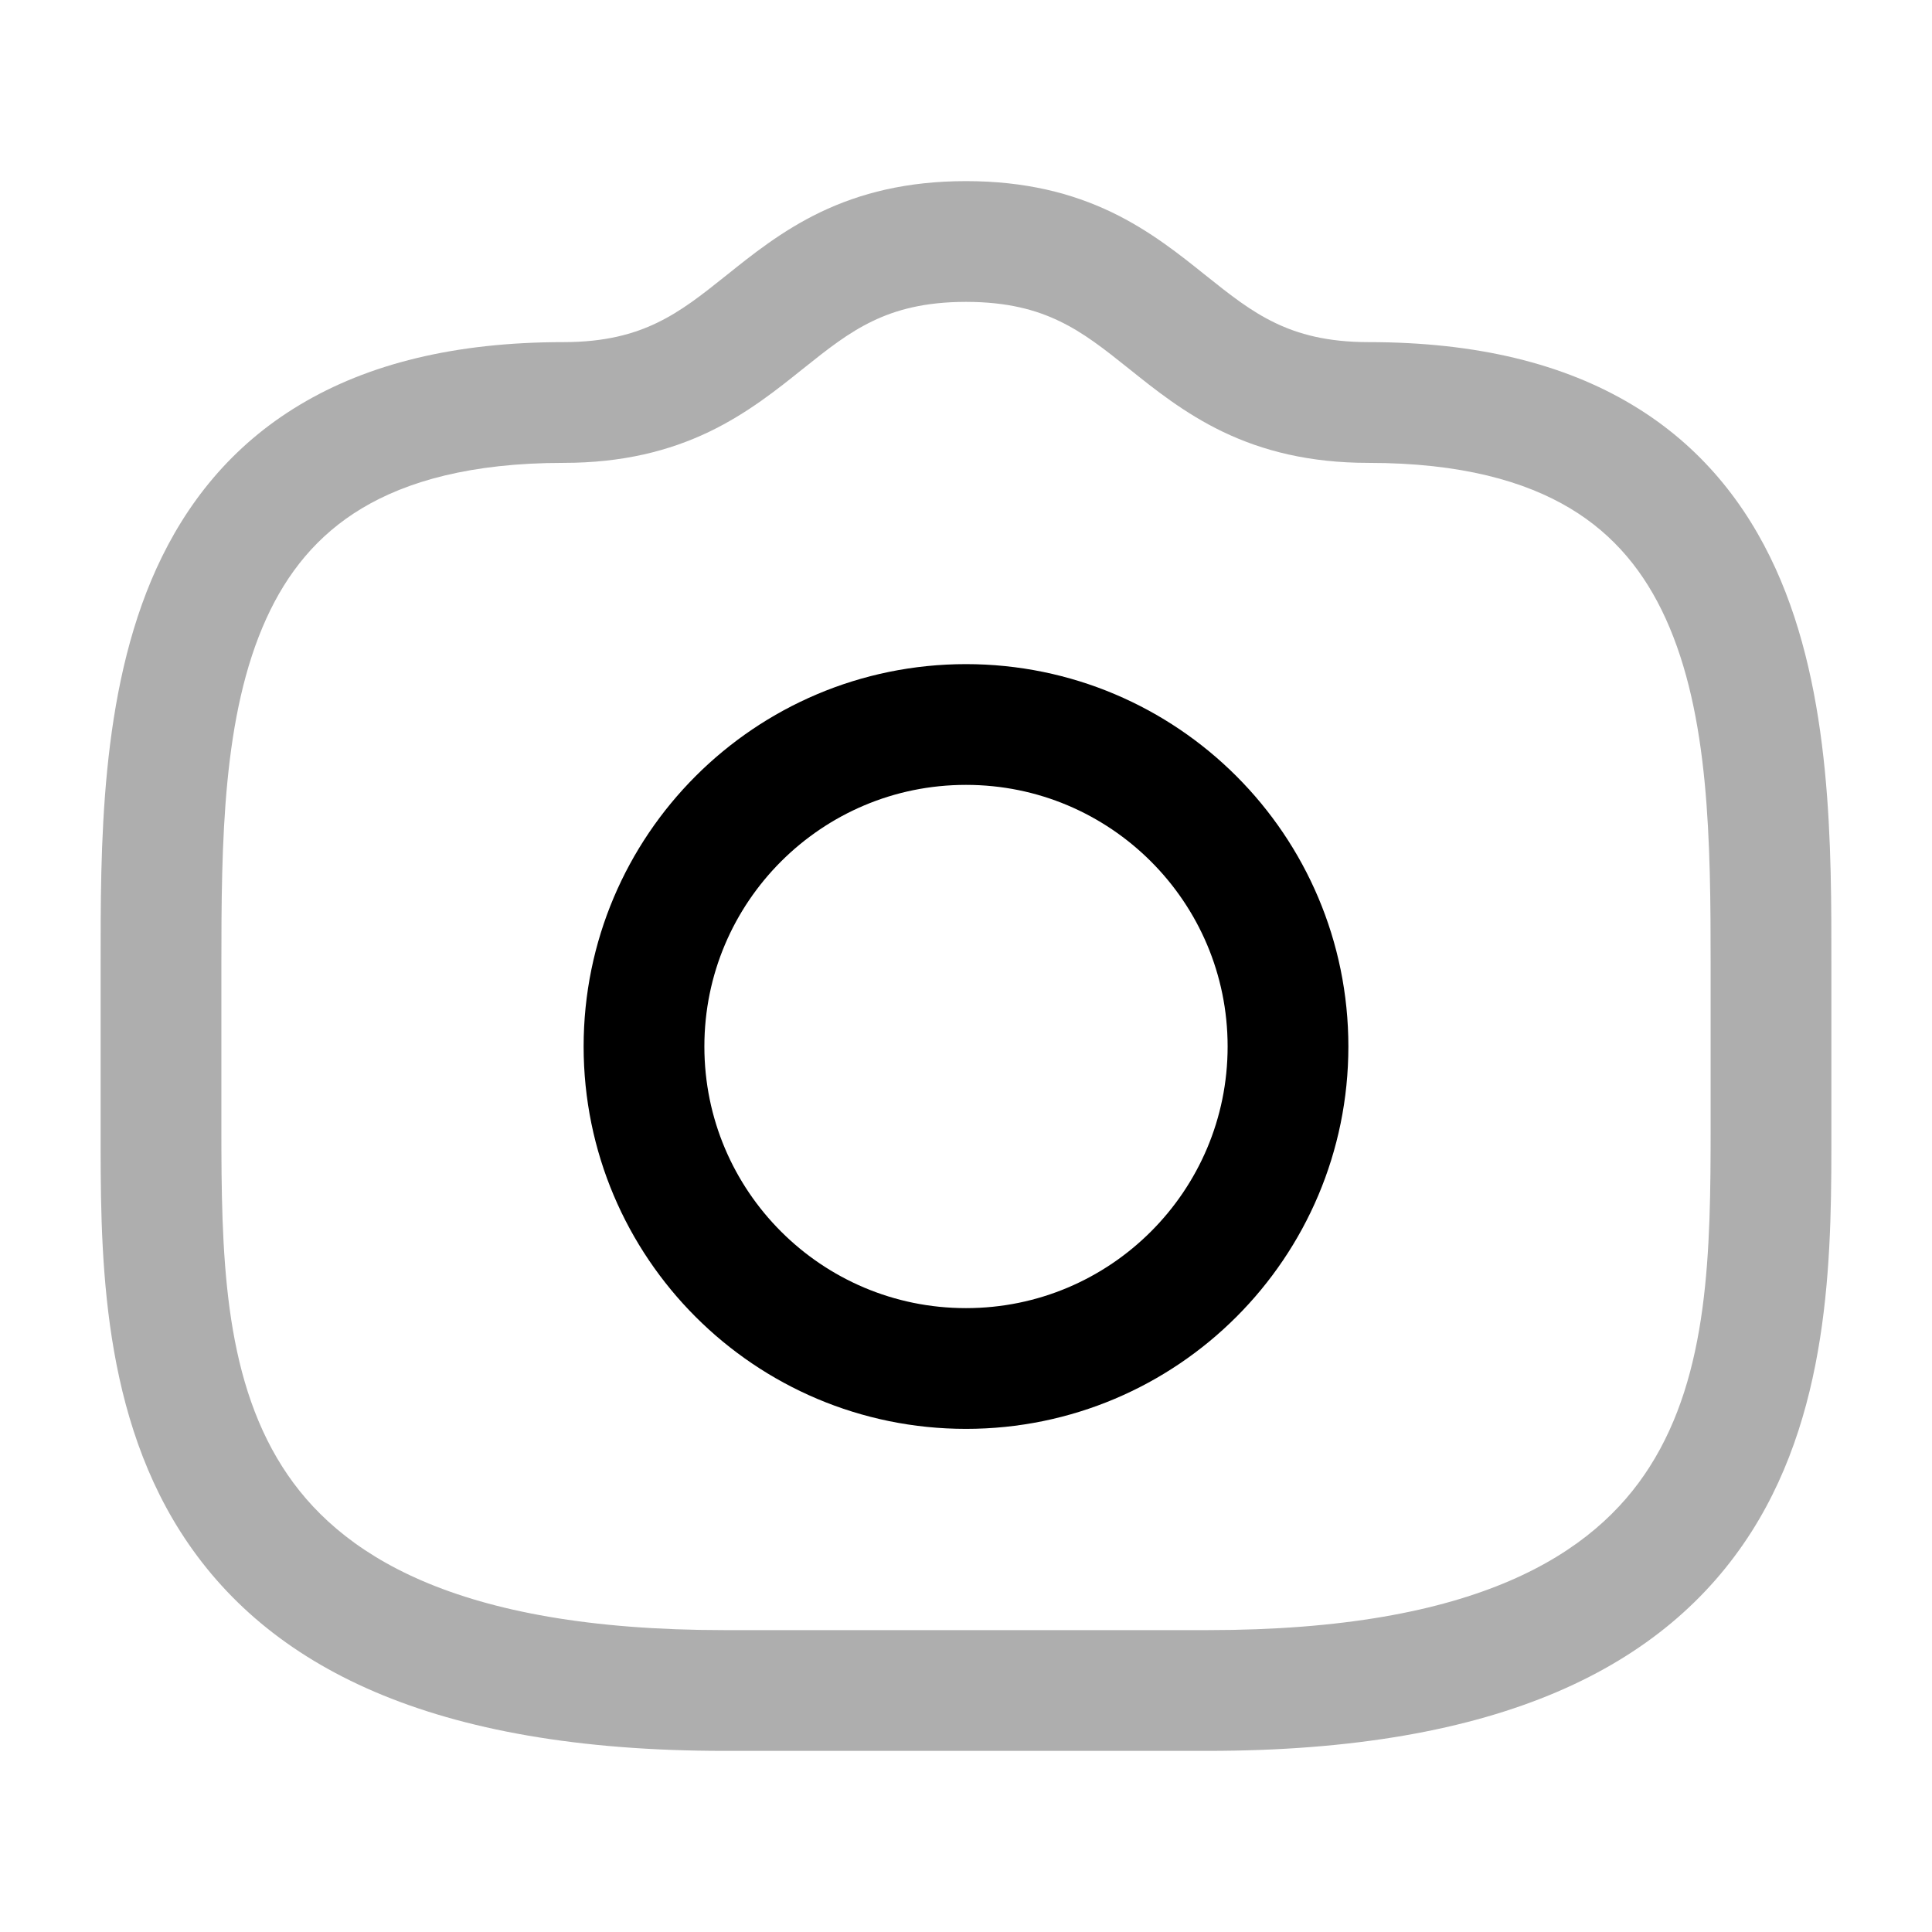 <svg width="24" height="24" viewBox="0 0 24 24" fill="none" xmlns="http://www.w3.org/2000/svg">
<path opacity="0.32" d="M2.75 14V12H1.25V14H2.75ZM2.75 12C2.75 10.457 2.763 8.884 3.308 7.685C3.568 7.113 3.943 6.646 4.495 6.315C5.053 5.98 5.849 5.75 7 5.75V4.25C5.651 4.25 4.572 4.52 3.724 5.029C2.869 5.541 2.307 6.262 1.942 7.065C1.237 8.616 1.25 10.543 1.25 12H2.75ZM1.25 14C1.25 15.452 1.229 17.436 2.242 19.028C3.309 20.704 5.364 21.75 9 21.75V20.25C5.636 20.25 4.191 19.296 3.508 18.222C2.771 17.064 2.75 15.548 2.75 14H1.25ZM22.75 12C22.75 10.543 22.763 8.616 22.058 7.065C21.693 6.262 21.131 5.541 20.276 5.029C19.428 4.52 18.349 4.25 17 4.25V5.75C18.151 5.75 18.947 5.98 19.505 6.315C20.057 6.646 20.432 7.113 20.692 7.685C21.237 8.884 21.25 10.457 21.25 12H22.75ZM15 20.25C14.996 20.25 14.992 20.25 14.988 20.25C14.984 20.25 14.98 20.25 14.977 20.25C14.973 20.25 14.969 20.25 14.965 20.25C14.961 20.25 14.957 20.25 14.953 20.25C14.949 20.25 14.945 20.25 14.941 20.25C14.938 20.25 14.934 20.25 14.93 20.25C14.926 20.25 14.922 20.25 14.918 20.25C14.914 20.25 14.91 20.25 14.906 20.25C14.902 20.25 14.898 20.25 14.895 20.25C14.891 20.25 14.887 20.25 14.883 20.25C14.879 20.25 14.875 20.25 14.871 20.25C14.867 20.25 14.863 20.25 14.859 20.25C14.855 20.25 14.852 20.25 14.848 20.25C14.844 20.25 14.84 20.25 14.836 20.25C14.832 20.25 14.828 20.25 14.824 20.25C14.82 20.25 14.816 20.25 14.812 20.25C14.809 20.25 14.805 20.25 14.801 20.25C14.797 20.25 14.793 20.25 14.789 20.25C14.785 20.25 14.781 20.25 14.777 20.25C14.773 20.25 14.77 20.25 14.766 20.25C14.762 20.25 14.758 20.25 14.754 20.25C14.75 20.25 14.746 20.25 14.742 20.25C14.738 20.25 14.734 20.25 14.73 20.25C14.727 20.25 14.723 20.25 14.719 20.25C14.715 20.25 14.711 20.25 14.707 20.25C14.703 20.25 14.699 20.25 14.695 20.25C14.691 20.25 14.688 20.25 14.684 20.25C14.68 20.25 14.676 20.25 14.672 20.25C14.668 20.25 14.664 20.25 14.66 20.25C14.656 20.25 14.652 20.25 14.648 20.25C14.645 20.25 14.641 20.25 14.637 20.25C14.633 20.25 14.629 20.25 14.625 20.25C14.621 20.25 14.617 20.25 14.613 20.25C14.609 20.25 14.605 20.25 14.602 20.25C14.598 20.25 14.594 20.25 14.59 20.25C14.586 20.25 14.582 20.25 14.578 20.25C14.574 20.25 14.57 20.25 14.566 20.25C14.562 20.25 14.559 20.25 14.555 20.25C14.551 20.25 14.547 20.25 14.543 20.25C14.539 20.25 14.535 20.25 14.531 20.25C14.527 20.25 14.523 20.25 14.52 20.25C14.516 20.25 14.512 20.25 14.508 20.25C14.504 20.25 14.5 20.25 14.496 20.25C14.492 20.25 14.488 20.25 14.484 20.25C14.48 20.25 14.477 20.25 14.473 20.25C14.469 20.25 14.465 20.25 14.461 20.25C14.457 20.25 14.453 20.25 14.449 20.25C14.445 20.25 14.441 20.25 14.438 20.25C14.434 20.25 14.43 20.25 14.426 20.25C14.422 20.25 14.418 20.25 14.414 20.25C14.41 20.25 14.406 20.25 14.402 20.25C14.398 20.25 14.395 20.25 14.391 20.25C14.387 20.25 14.383 20.25 14.379 20.25C14.375 20.25 14.371 20.25 14.367 20.25C14.363 20.25 14.359 20.25 14.355 20.25C14.352 20.25 14.348 20.25 14.344 20.25C14.34 20.25 14.336 20.25 14.332 20.25C14.328 20.25 14.324 20.25 14.32 20.25C14.316 20.25 14.312 20.25 14.309 20.25C14.305 20.25 14.301 20.25 14.297 20.25C14.293 20.25 14.289 20.25 14.285 20.25C14.281 20.25 14.277 20.25 14.273 20.25C14.27 20.25 14.266 20.25 14.262 20.25C14.258 20.25 14.254 20.25 14.25 20.25C14.246 20.25 14.242 20.25 14.238 20.25C14.234 20.25 14.23 20.25 14.227 20.25C14.223 20.25 14.219 20.25 14.215 20.25C14.211 20.25 14.207 20.25 14.203 20.25C14.199 20.25 14.195 20.25 14.191 20.25C14.188 20.25 14.184 20.25 14.18 20.25C14.176 20.25 14.172 20.25 14.168 20.25C14.164 20.25 14.16 20.25 14.156 20.25C14.152 20.25 14.148 20.25 14.145 20.25C14.141 20.25 14.137 20.25 14.133 20.25C14.129 20.25 14.125 20.25 14.121 20.25C14.117 20.25 14.113 20.25 14.109 20.25C14.105 20.25 14.102 20.25 14.098 20.25C14.094 20.25 14.09 20.25 14.086 20.25C14.082 20.25 14.078 20.25 14.074 20.25C14.07 20.25 14.066 20.25 14.062 20.25C14.059 20.25 14.055 20.25 14.051 20.25C14.047 20.25 14.043 20.25 14.039 20.25C14.035 20.25 14.031 20.25 14.027 20.25C14.023 20.25 14.02 20.25 14.016 20.25C14.012 20.25 14.008 20.25 14.004 20.25C14 20.25 13.996 20.25 13.992 20.25C13.988 20.25 13.984 20.25 13.98 20.25C13.977 20.25 13.973 20.25 13.969 20.25C13.965 20.25 13.961 20.25 13.957 20.25C13.953 20.25 13.949 20.25 13.945 20.25C13.941 20.25 13.938 20.25 13.934 20.25C13.93 20.25 13.926 20.25 13.922 20.25C13.918 20.25 13.914 20.25 13.91 20.25C13.906 20.25 13.902 20.25 13.898 20.25C13.895 20.25 13.891 20.25 13.887 20.25C13.883 20.25 13.879 20.25 13.875 20.25C13.871 20.25 13.867 20.25 13.863 20.25C13.859 20.25 13.855 20.25 13.852 20.25C13.848 20.25 13.844 20.25 13.84 20.25C13.836 20.25 13.832 20.25 13.828 20.25C13.824 20.25 13.82 20.25 13.816 20.25C13.812 20.25 13.809 20.25 13.805 20.25C13.801 20.25 13.797 20.25 13.793 20.25C13.789 20.25 13.785 20.25 13.781 20.25C13.777 20.25 13.773 20.25 13.77 20.25C13.766 20.25 13.762 20.25 13.758 20.25C13.754 20.25 13.75 20.25 13.746 20.25C13.742 20.25 13.738 20.25 13.734 20.25C13.73 20.25 13.727 20.25 13.723 20.25C13.719 20.25 13.715 20.25 13.711 20.25C13.707 20.25 13.703 20.25 13.699 20.25C13.695 20.25 13.691 20.25 13.688 20.25C13.684 20.25 13.68 20.25 13.676 20.25C13.672 20.25 13.668 20.25 13.664 20.25C13.66 20.25 13.656 20.25 13.652 20.25C13.648 20.25 13.645 20.25 13.641 20.25C13.637 20.25 13.633 20.25 13.629 20.25C13.625 20.25 13.621 20.25 13.617 20.25C13.613 20.25 13.609 20.25 13.605 20.25C13.602 20.25 13.598 20.25 13.594 20.25C13.59 20.25 13.586 20.25 13.582 20.25C13.578 20.25 13.574 20.25 13.57 20.25C13.566 20.25 13.562 20.25 13.559 20.25C13.555 20.25 13.551 20.25 13.547 20.25C13.543 20.25 13.539 20.25 13.535 20.25C13.531 20.25 13.527 20.25 13.523 20.25C13.52 20.25 13.516 20.25 13.512 20.25C13.508 20.25 13.504 20.25 13.5 20.25C13.496 20.25 13.492 20.25 13.488 20.25C13.484 20.25 13.48 20.25 13.477 20.25C13.473 20.25 13.469 20.25 13.465 20.25C13.461 20.25 13.457 20.25 13.453 20.25C13.449 20.25 13.445 20.25 13.441 20.25C13.438 20.25 13.434 20.25 13.43 20.25C13.426 20.25 13.422 20.25 13.418 20.25C13.414 20.25 13.41 20.25 13.406 20.25C13.402 20.25 13.398 20.25 13.395 20.25C13.391 20.25 13.387 20.25 13.383 20.25C13.379 20.25 13.375 20.25 13.371 20.25C13.367 20.25 13.363 20.25 13.359 20.25C13.355 20.25 13.352 20.25 13.348 20.25C13.344 20.25 13.34 20.25 13.336 20.25C13.332 20.25 13.328 20.25 13.324 20.25C13.32 20.25 13.316 20.25 13.312 20.25C13.309 20.25 13.305 20.25 13.301 20.25C13.297 20.25 13.293 20.25 13.289 20.25C13.285 20.25 13.281 20.25 13.277 20.25C13.273 20.25 13.27 20.25 13.266 20.25C13.262 20.25 13.258 20.25 13.254 20.25C13.25 20.25 13.246 20.25 13.242 20.25C13.238 20.25 13.234 20.25 13.23 20.25C13.227 20.25 13.223 20.25 13.219 20.25C13.215 20.25 13.211 20.25 13.207 20.25C13.203 20.25 13.199 20.25 13.195 20.25C13.191 20.25 13.188 20.25 13.184 20.25C13.18 20.25 13.176 20.25 13.172 20.25C13.168 20.25 13.164 20.25 13.16 20.25C13.156 20.25 13.152 20.25 13.148 20.25C13.145 20.25 13.141 20.25 13.137 20.25C13.133 20.25 13.129 20.25 13.125 20.25C13.121 20.25 13.117 20.25 13.113 20.25C13.109 20.25 13.105 20.25 13.102 20.25C13.098 20.25 13.094 20.25 13.09 20.25C13.086 20.25 13.082 20.25 13.078 20.25C13.074 20.25 13.07 20.25 13.066 20.25C13.062 20.25 13.059 20.25 13.055 20.25C13.051 20.25 13.047 20.25 13.043 20.25C13.039 20.25 13.035 20.25 13.031 20.25C13.027 20.25 13.023 20.25 13.02 20.25C13.016 20.25 13.012 20.25 13.008 20.25C13.004 20.25 13 20.25 12.996 20.25C12.992 20.25 12.988 20.25 12.984 20.25C12.98 20.25 12.977 20.25 12.973 20.25C12.969 20.25 12.965 20.25 12.961 20.25C12.957 20.25 12.953 20.25 12.949 20.25C12.945 20.25 12.941 20.25 12.938 20.25C12.934 20.25 12.93 20.25 12.926 20.25C12.922 20.25 12.918 20.25 12.914 20.25C12.91 20.25 12.906 20.25 12.902 20.25C12.898 20.25 12.895 20.25 12.891 20.25C12.887 20.25 12.883 20.25 12.879 20.25C12.875 20.25 12.871 20.25 12.867 20.25C12.863 20.25 12.859 20.25 12.855 20.25C12.852 20.25 12.848 20.25 12.844 20.25C12.84 20.25 12.836 20.25 12.832 20.25C12.828 20.25 12.824 20.25 12.82 20.25C12.816 20.25 12.812 20.25 12.809 20.25C12.805 20.25 12.801 20.25 12.797 20.25C12.793 20.25 12.789 20.25 12.785 20.25C12.781 20.25 12.777 20.25 12.773 20.25C12.77 20.25 12.766 20.25 12.762 20.25C12.758 20.25 12.754 20.25 12.75 20.25C12.746 20.25 12.742 20.25 12.738 20.25C12.734 20.25 12.73 20.25 12.727 20.25C12.723 20.25 12.719 20.25 12.715 20.25C12.711 20.25 12.707 20.25 12.703 20.25C12.699 20.25 12.695 20.25 12.691 20.25C12.688 20.25 12.684 20.25 12.68 20.25C12.676 20.25 12.672 20.25 12.668 20.25C12.664 20.25 12.66 20.25 12.656 20.25C12.652 20.25 12.648 20.25 12.645 20.25C12.641 20.25 12.637 20.25 12.633 20.25C12.629 20.25 12.625 20.25 12.621 20.25C12.617 20.25 12.613 20.25 12.609 20.25C12.605 20.25 12.602 20.25 12.598 20.25C12.594 20.25 12.59 20.25 12.586 20.25C12.582 20.25 12.578 20.25 12.574 20.25C12.57 20.25 12.566 20.25 12.562 20.25C12.559 20.25 12.555 20.25 12.551 20.25C12.547 20.25 12.543 20.25 12.539 20.25C12.535 20.25 12.531 20.25 12.527 20.25C12.523 20.25 12.52 20.25 12.516 20.25C12.512 20.25 12.508 20.25 12.504 20.25C12.5 20.25 12.496 20.25 12.492 20.25C12.488 20.25 12.484 20.25 12.48 20.25C12.477 20.25 12.473 20.25 12.469 20.25C12.465 20.25 12.461 20.25 12.457 20.25C12.453 20.25 12.449 20.25 12.445 20.25C12.441 20.25 12.438 20.25 12.434 20.25C12.43 20.25 12.426 20.25 12.422 20.25C12.418 20.25 12.414 20.25 12.41 20.25C12.406 20.25 12.402 20.25 12.398 20.25C12.395 20.25 12.391 20.25 12.387 20.25C12.383 20.25 12.379 20.25 12.375 20.25C12.371 20.25 12.367 20.25 12.363 20.25C12.359 20.25 12.355 20.25 12.352 20.25C12.348 20.25 12.344 20.25 12.34 20.25C12.336 20.25 12.332 20.25 12.328 20.25C12.324 20.25 12.32 20.25 12.316 20.25C12.312 20.25 12.309 20.25 12.305 20.25C12.301 20.25 12.297 20.25 12.293 20.25C12.289 20.25 12.285 20.25 12.281 20.25C12.277 20.25 12.273 20.25 12.27 20.25C12.266 20.25 12.262 20.25 12.258 20.25C12.254 20.25 12.25 20.25 12.246 20.25C12.242 20.25 12.238 20.25 12.234 20.25C12.23 20.25 12.227 20.25 12.223 20.25C12.219 20.25 12.215 20.25 12.211 20.25C12.207 20.25 12.203 20.25 12.199 20.25C12.195 20.25 12.191 20.25 12.188 20.25C12.184 20.25 12.18 20.25 12.176 20.25C12.172 20.25 12.168 20.25 12.164 20.25C12.16 20.25 12.156 20.25 12.152 20.25C12.148 20.25 12.145 20.25 12.141 20.25C12.137 20.25 12.133 20.25 12.129 20.25C12.125 20.25 12.121 20.25 12.117 20.25C12.113 20.25 12.109 20.25 12.105 20.25C12.102 20.25 12.098 20.25 12.094 20.25C12.09 20.25 12.086 20.25 12.082 20.25C12.078 20.25 12.074 20.25 12.07 20.25C12.066 20.25 12.062 20.25 12.059 20.25C12.055 20.25 12.051 20.25 12.047 20.25C12.043 20.25 12.039 20.25 12.035 20.25C12.031 20.25 12.027 20.25 12.023 20.25C12.02 20.25 12.016 20.25 12.012 20.25C12.008 20.25 12.004 20.25 12 20.25C11.996 20.25 11.992 20.25 11.988 20.25C11.984 20.25 11.98 20.25 11.977 20.25C11.973 20.25 11.969 20.25 11.965 20.25C11.961 20.25 11.957 20.25 11.953 20.25C11.949 20.25 11.945 20.25 11.941 20.25C11.938 20.25 11.934 20.25 11.93 20.25C11.926 20.25 11.922 20.25 11.918 20.25C11.914 20.25 11.91 20.25 11.906 20.25C11.902 20.25 11.898 20.25 11.895 20.25C11.891 20.25 11.887 20.25 11.883 20.25C11.879 20.25 11.875 20.25 11.871 20.25C11.867 20.25 11.863 20.25 11.859 20.25C11.855 20.25 11.852 20.25 11.848 20.25C11.844 20.25 11.84 20.25 11.836 20.25C11.832 20.25 11.828 20.25 11.824 20.25C11.82 20.25 11.816 20.25 11.812 20.25C11.809 20.25 11.805 20.25 11.801 20.25C11.797 20.25 11.793 20.25 11.789 20.25C11.785 20.25 11.781 20.25 11.777 20.25C11.773 20.25 11.77 20.25 11.766 20.25C11.762 20.25 11.758 20.25 11.754 20.25C11.75 20.25 11.746 20.25 11.742 20.25C11.738 20.25 11.734 20.25 11.73 20.25C11.727 20.25 11.723 20.25 11.719 20.25C11.715 20.25 11.711 20.25 11.707 20.25C11.703 20.25 11.699 20.25 11.695 20.25C11.691 20.25 11.688 20.25 11.684 20.25C11.68 20.25 11.676 20.25 11.672 20.25C11.668 20.25 11.664 20.25 11.66 20.25C11.656 20.25 11.652 20.25 11.648 20.25C11.645 20.25 11.641 20.25 11.637 20.25C11.633 20.25 11.629 20.25 11.625 20.25C11.621 20.25 11.617 20.25 11.613 20.25C11.609 20.25 11.605 20.25 11.602 20.25C11.598 20.25 11.594 20.25 11.59 20.25C11.586 20.25 11.582 20.25 11.578 20.25C11.574 20.25 11.57 20.25 11.566 20.25C11.562 20.25 11.559 20.25 11.555 20.25C11.551 20.25 11.547 20.25 11.543 20.25C11.539 20.25 11.535 20.25 11.531 20.25C11.527 20.25 11.523 20.25 11.52 20.25C11.516 20.25 11.512 20.25 11.508 20.25C11.504 20.25 11.5 20.25 11.496 20.25C11.492 20.25 11.488 20.25 11.484 20.25C11.48 20.25 11.477 20.25 11.473 20.25C11.469 20.25 11.465 20.25 11.461 20.25C11.457 20.25 11.453 20.25 11.449 20.25C11.445 20.25 11.441 20.25 11.438 20.25C11.434 20.25 11.43 20.25 11.426 20.25C11.422 20.25 11.418 20.25 11.414 20.25C11.41 20.25 11.406 20.25 11.402 20.25C11.398 20.25 11.395 20.25 11.391 20.25C11.387 20.25 11.383 20.25 11.379 20.25C11.375 20.25 11.371 20.25 11.367 20.25C11.363 20.25 11.359 20.25 11.355 20.25C11.352 20.25 11.348 20.25 11.344 20.25C11.34 20.25 11.336 20.25 11.332 20.25C11.328 20.25 11.324 20.25 11.32 20.25C11.316 20.25 11.312 20.25 11.309 20.25C11.305 20.25 11.301 20.25 11.297 20.25C11.293 20.25 11.289 20.25 11.285 20.25C11.281 20.25 11.277 20.25 11.273 20.25C11.27 20.25 11.266 20.25 11.262 20.25C11.258 20.25 11.254 20.25 11.25 20.25C11.246 20.25 11.242 20.25 11.238 20.25C11.234 20.25 11.23 20.25 11.227 20.25C11.223 20.25 11.219 20.25 11.215 20.25C11.211 20.25 11.207 20.25 11.203 20.25C11.199 20.25 11.195 20.25 11.191 20.25C11.188 20.25 11.184 20.25 11.18 20.25C11.176 20.25 11.172 20.25 11.168 20.25C11.164 20.25 11.16 20.25 11.156 20.25C11.152 20.25 11.148 20.25 11.145 20.25C11.141 20.25 11.137 20.25 11.133 20.25C11.129 20.25 11.125 20.25 11.121 20.25C11.117 20.25 11.113 20.25 11.109 20.25C11.105 20.25 11.102 20.25 11.098 20.25C11.094 20.25 11.09 20.25 11.086 20.25C11.082 20.25 11.078 20.25 11.074 20.25C11.07 20.25 11.066 20.25 11.062 20.25C11.059 20.25 11.055 20.25 11.051 20.25C11.047 20.25 11.043 20.25 11.039 20.25C11.035 20.25 11.031 20.25 11.027 20.25C11.023 20.25 11.02 20.25 11.016 20.25C11.012 20.25 11.008 20.25 11.004 20.25C11 20.25 10.996 20.25 10.992 20.25C10.988 20.25 10.984 20.25 10.98 20.25C10.977 20.25 10.973 20.25 10.969 20.25C10.965 20.25 10.961 20.25 10.957 20.25C10.953 20.25 10.949 20.25 10.945 20.25C10.941 20.25 10.938 20.25 10.934 20.25C10.93 20.25 10.926 20.25 10.922 20.25C10.918 20.25 10.914 20.25 10.91 20.25C10.906 20.25 10.902 20.25 10.898 20.25C10.895 20.25 10.891 20.25 10.887 20.25C10.883 20.25 10.879 20.25 10.875 20.25C10.871 20.25 10.867 20.25 10.863 20.25C10.859 20.25 10.855 20.25 10.852 20.25C10.848 20.25 10.844 20.25 10.84 20.25C10.836 20.25 10.832 20.25 10.828 20.25C10.824 20.25 10.82 20.25 10.816 20.25C10.812 20.25 10.809 20.25 10.805 20.25C10.801 20.25 10.797 20.25 10.793 20.25C10.789 20.25 10.785 20.25 10.781 20.25C10.777 20.25 10.773 20.25 10.77 20.25C10.766 20.25 10.762 20.25 10.758 20.25C10.754 20.25 10.75 20.25 10.746 20.25C10.742 20.25 10.738 20.25 10.734 20.25C10.73 20.25 10.727 20.25 10.723 20.25C10.719 20.25 10.715 20.25 10.711 20.25C10.707 20.25 10.703 20.25 10.699 20.25C10.695 20.25 10.691 20.25 10.688 20.25C10.684 20.25 10.68 20.25 10.676 20.25C10.672 20.25 10.668 20.25 10.664 20.25C10.66 20.25 10.656 20.25 10.652 20.25C10.648 20.25 10.645 20.25 10.641 20.25C10.637 20.25 10.633 20.25 10.629 20.25C10.625 20.25 10.621 20.25 10.617 20.25C10.613 20.25 10.609 20.25 10.605 20.25C10.602 20.25 10.598 20.25 10.594 20.25C10.59 20.25 10.586 20.25 10.582 20.25C10.578 20.25 10.574 20.25 10.57 20.25C10.566 20.25 10.562 20.25 10.559 20.25C10.555 20.25 10.551 20.25 10.547 20.25C10.543 20.25 10.539 20.25 10.535 20.25C10.531 20.25 10.527 20.25 10.523 20.25C10.52 20.25 10.516 20.25 10.512 20.25C10.508 20.25 10.504 20.25 10.5 20.25C10.496 20.25 10.492 20.25 10.488 20.25C10.484 20.25 10.48 20.25 10.477 20.25C10.473 20.25 10.469 20.25 10.465 20.25C10.461 20.25 10.457 20.25 10.453 20.25C10.449 20.25 10.445 20.25 10.441 20.25C10.438 20.25 10.434 20.25 10.43 20.25C10.426 20.25 10.422 20.25 10.418 20.25C10.414 20.25 10.41 20.25 10.406 20.25C10.402 20.25 10.398 20.25 10.395 20.25C10.391 20.25 10.387 20.25 10.383 20.25C10.379 20.25 10.375 20.25 10.371 20.25C10.367 20.25 10.363 20.25 10.359 20.25C10.355 20.25 10.352 20.25 10.348 20.25C10.344 20.25 10.34 20.25 10.336 20.25C10.332 20.25 10.328 20.25 10.324 20.25C10.32 20.25 10.316 20.25 10.312 20.25C10.309 20.25 10.305 20.25 10.301 20.25C10.297 20.25 10.293 20.25 10.289 20.25C10.285 20.25 10.281 20.25 10.277 20.25C10.273 20.25 10.27 20.25 10.266 20.25C10.262 20.25 10.258 20.25 10.254 20.25C10.25 20.25 10.246 20.25 10.242 20.25C10.238 20.25 10.234 20.25 10.23 20.25C10.227 20.25 10.223 20.25 10.219 20.25C10.215 20.25 10.211 20.25 10.207 20.25C10.203 20.25 10.199 20.25 10.195 20.25C10.191 20.25 10.188 20.25 10.184 20.25C10.18 20.25 10.176 20.25 10.172 20.25C10.168 20.25 10.164 20.25 10.16 20.25C10.156 20.25 10.152 20.25 10.148 20.25C10.145 20.25 10.141 20.25 10.137 20.25C10.133 20.25 10.129 20.25 10.125 20.25C10.121 20.25 10.117 20.25 10.113 20.25C10.109 20.25 10.105 20.25 10.102 20.25C10.098 20.25 10.094 20.25 10.09 20.25C10.086 20.25 10.082 20.25 10.078 20.25C10.074 20.25 10.07 20.25 10.066 20.25C10.062 20.25 10.059 20.25 10.055 20.25C10.051 20.25 10.047 20.25 10.043 20.25C10.039 20.25 10.035 20.25 10.031 20.25C10.027 20.25 10.023 20.25 10.02 20.25C10.016 20.25 10.012 20.25 10.008 20.25C10.004 20.25 10 20.25 9.996 20.25C9.992 20.25 9.988 20.25 9.984 20.25C9.98 20.25 9.977 20.25 9.973 20.25C9.969 20.25 9.965 20.25 9.961 20.25C9.957 20.25 9.953 20.25 9.949 20.25C9.945 20.25 9.941 20.25 9.938 20.25C9.934 20.25 9.93 20.25 9.926 20.25C9.922 20.25 9.918 20.25 9.914 20.25C9.91 20.25 9.906 20.25 9.902 20.25C9.898 20.25 9.895 20.25 9.891 20.25C9.887 20.25 9.883 20.25 9.879 20.25C9.875 20.25 9.871 20.25 9.867 20.25C9.863 20.25 9.859 20.25 9.855 20.25C9.852 20.25 9.848 20.25 9.844 20.25C9.84 20.25 9.836 20.25 9.832 20.25C9.828 20.25 9.824 20.25 9.82 20.25C9.816 20.25 9.812 20.25 9.809 20.25C9.805 20.25 9.801 20.25 9.797 20.25C9.793 20.25 9.789 20.25 9.785 20.25C9.781 20.25 9.777 20.25 9.773 20.25C9.77 20.25 9.766 20.25 9.762 20.25C9.758 20.25 9.754 20.25 9.75 20.25C9.746 20.25 9.742 20.25 9.738 20.25C9.734 20.25 9.73 20.25 9.727 20.25C9.723 20.25 9.719 20.25 9.715 20.25C9.711 20.25 9.707 20.25 9.703 20.25C9.699 20.25 9.695 20.25 9.691 20.25C9.688 20.25 9.684 20.25 9.68 20.25C9.676 20.25 9.672 20.25 9.668 20.25C9.664 20.25 9.66 20.25 9.656 20.25C9.652 20.25 9.648 20.25 9.645 20.25C9.641 20.25 9.637 20.25 9.633 20.25C9.629 20.25 9.625 20.25 9.621 20.25C9.617 20.25 9.613 20.25 9.609 20.25C9.605 20.25 9.602 20.25 9.598 20.25C9.594 20.25 9.59 20.25 9.586 20.25C9.582 20.25 9.578 20.25 9.574 20.25C9.57 20.25 9.566 20.25 9.562 20.25C9.559 20.25 9.555 20.25 9.551 20.25C9.547 20.25 9.543 20.25 9.539 20.25C9.535 20.25 9.531 20.25 9.527 20.25C9.523 20.25 9.52 20.25 9.516 20.25C9.512 20.25 9.508 20.25 9.504 20.25C9.5 20.25 9.496 20.25 9.492 20.25C9.488 20.25 9.484 20.25 9.48 20.25C9.477 20.25 9.473 20.25 9.469 20.25C9.465 20.25 9.461 20.25 9.457 20.25C9.453 20.25 9.449 20.25 9.445 20.25C9.441 20.25 9.438 20.25 9.434 20.25C9.43 20.25 9.426 20.25 9.422 20.25C9.418 20.25 9.414 20.25 9.41 20.25C9.406 20.25 9.402 20.25 9.398 20.25C9.395 20.25 9.391 20.25 9.387 20.25C9.383 20.25 9.379 20.25 9.375 20.25C9.371 20.25 9.367 20.25 9.363 20.25C9.359 20.25 9.355 20.25 9.352 20.25C9.348 20.25 9.344 20.25 9.34 20.25C9.336 20.25 9.332 20.25 9.328 20.25C9.324 20.25 9.32 20.25 9.316 20.25C9.312 20.25 9.309 20.25 9.305 20.25C9.301 20.25 9.297 20.25 9.293 20.25C9.289 20.25 9.285 20.25 9.281 20.25C9.277 20.25 9.273 20.25 9.27 20.25C9.266 20.25 9.262 20.25 9.258 20.25C9.254 20.25 9.25 20.25 9.246 20.25C9.242 20.25 9.238 20.25 9.234 20.25C9.23 20.25 9.227 20.25 9.223 20.25C9.219 20.25 9.215 20.25 9.211 20.25C9.207 20.25 9.203 20.25 9.199 20.25C9.195 20.25 9.191 20.25 9.188 20.25C9.184 20.25 9.18 20.25 9.176 20.25C9.172 20.25 9.168 20.25 9.164 20.25C9.16 20.25 9.156 20.25 9.152 20.25C9.148 20.25 9.145 20.25 9.141 20.25C9.137 20.25 9.133 20.25 9.129 20.25C9.125 20.25 9.121 20.25 9.117 20.25C9.113 20.25 9.109 20.25 9.105 20.25C9.102 20.25 9.098 20.25 9.094 20.25C9.09 20.25 9.086 20.25 9.082 20.25C9.078 20.25 9.074 20.25 9.07 20.25C9.066 20.25 9.062 20.25 9.059 20.25C9.055 20.25 9.051 20.25 9.047 20.25C9.043 20.25 9.039 20.25 9.035 20.25C9.031 20.25 9.027 20.25 9.023 20.25C9.02 20.25 9.016 20.25 9.012 20.25C9.008 20.25 9.004 20.25 9 20.25V21.75C9.004 21.75 9.008 21.75 9.012 21.75C9.016 21.75 9.02 21.75 9.023 21.75C9.027 21.75 9.031 21.75 9.035 21.75C9.039 21.75 9.043 21.75 9.047 21.75C9.051 21.75 9.055 21.75 9.059 21.75C9.062 21.75 9.066 21.75 9.07 21.75C9.074 21.75 9.078 21.75 9.082 21.75C9.086 21.75 9.09 21.75 9.094 21.75C9.098 21.75 9.102 21.75 9.105 21.75C9.109 21.75 9.113 21.75 9.117 21.75C9.121 21.75 9.125 21.75 9.129 21.75C9.133 21.75 9.137 21.75 9.141 21.75C9.145 21.75 9.148 21.75 9.152 21.75C9.156 21.75 9.16 21.75 9.164 21.75C9.168 21.75 9.172 21.75 9.176 21.75C9.18 21.75 9.184 21.75 9.188 21.75C9.191 21.75 9.195 21.75 9.199 21.75C9.203 21.75 9.207 21.75 9.211 21.75C9.215 21.75 9.219 21.75 9.223 21.75C9.227 21.75 9.23 21.75 9.234 21.75C9.238 21.75 9.242 21.75 9.246 21.75C9.25 21.75 9.254 21.75 9.258 21.75C9.262 21.75 9.266 21.75 9.27 21.75C9.273 21.75 9.277 21.75 9.281 21.75C9.285 21.75 9.289 21.75 9.293 21.75C9.297 21.75 9.301 21.75 9.305 21.75C9.309 21.75 9.312 21.75 9.316 21.75C9.32 21.75 9.324 21.75 9.328 21.75C9.332 21.75 9.336 21.75 9.34 21.75C9.344 21.75 9.348 21.75 9.352 21.75C9.355 21.75 9.359 21.75 9.363 21.75C9.367 21.75 9.371 21.75 9.375 21.75C9.379 21.75 9.383 21.75 9.387 21.75C9.391 21.75 9.395 21.75 9.398 21.75C9.402 21.75 9.406 21.75 9.41 21.75C9.414 21.75 9.418 21.75 9.422 21.75C9.426 21.75 9.43 21.75 9.434 21.75C9.438 21.75 9.441 21.75 9.445 21.75C9.449 21.75 9.453 21.75 9.457 21.75C9.461 21.75 9.465 21.75 9.469 21.75C9.473 21.75 9.477 21.75 9.48 21.75C9.484 21.75 9.488 21.75 9.492 21.75C9.496 21.75 9.5 21.75 9.504 21.75C9.508 21.75 9.512 21.75 9.516 21.75C9.52 21.75 9.523 21.75 9.527 21.75C9.531 21.75 9.535 21.75 9.539 21.75C9.543 21.75 9.547 21.75 9.551 21.75C9.555 21.75 9.559 21.75 9.562 21.75C9.566 21.75 9.57 21.75 9.574 21.75C9.578 21.75 9.582 21.75 9.586 21.75C9.59 21.75 9.594 21.75 9.598 21.75C9.602 21.75 9.605 21.75 9.609 21.75C9.613 21.75 9.617 21.75 9.621 21.75C9.625 21.75 9.629 21.75 9.633 21.75C9.637 21.75 9.641 21.75 9.645 21.75C9.648 21.75 9.652 21.75 9.656 21.75C9.66 21.75 9.664 21.75 9.668 21.75C9.672 21.75 9.676 21.75 9.68 21.75C9.684 21.75 9.688 21.75 9.691 21.75C9.695 21.75 9.699 21.75 9.703 21.75C9.707 21.75 9.711 21.75 9.715 21.75C9.719 21.75 9.723 21.75 9.727 21.75C9.73 21.75 9.734 21.75 9.738 21.75C9.742 21.75 9.746 21.75 9.75 21.75C9.754 21.75 9.758 21.75 9.762 21.75C9.766 21.75 9.77 21.75 9.773 21.75C9.777 21.75 9.781 21.75 9.785 21.75C9.789 21.75 9.793 21.75 9.797 21.75C9.801 21.75 9.805 21.75 9.809 21.75C9.812 21.75 9.816 21.75 9.82 21.75C9.824 21.75 9.828 21.75 9.832 21.75C9.836 21.75 9.84 21.75 9.844 21.75C9.848 21.75 9.852 21.75 9.855 21.75C9.859 21.75 9.863 21.75 9.867 21.75C9.871 21.75 9.875 21.75 9.879 21.75C9.883 21.75 9.887 21.75 9.891 21.75C9.895 21.75 9.898 21.75 9.902 21.75C9.906 21.75 9.91 21.75 9.914 21.75C9.918 21.75 9.922 21.75 9.926 21.75C9.93 21.75 9.934 21.75 9.938 21.75C9.941 21.75 9.945 21.75 9.949 21.75C9.953 21.75 9.957 21.75 9.961 21.75C9.965 21.75 9.969 21.75 9.973 21.75C9.977 21.75 9.98 21.75 9.984 21.75C9.988 21.75 9.992 21.75 9.996 21.75C10 21.75 10.004 21.75 10.008 21.75C10.012 21.75 10.016 21.75 10.02 21.75C10.023 21.75 10.027 21.75 10.031 21.75C10.035 21.75 10.039 21.75 10.043 21.75C10.047 21.75 10.051 21.75 10.055 21.75C10.059 21.75 10.062 21.75 10.066 21.75C10.07 21.75 10.074 21.75 10.078 21.75C10.082 21.75 10.086 21.75 10.09 21.75C10.094 21.75 10.098 21.75 10.102 21.75C10.105 21.75 10.109 21.75 10.113 21.75C10.117 21.75 10.121 21.75 10.125 21.75C10.129 21.75 10.133 21.75 10.137 21.75C10.141 21.75 10.145 21.75 10.148 21.75C10.152 21.75 10.156 21.75 10.16 21.75C10.164 21.75 10.168 21.75 10.172 21.75C10.176 21.75 10.18 21.75 10.184 21.75C10.188 21.75 10.191 21.75 10.195 21.75C10.199 21.75 10.203 21.75 10.207 21.75C10.211 21.75 10.215 21.75 10.219 21.75C10.223 21.75 10.227 21.75 10.23 21.75C10.234 21.75 10.238 21.75 10.242 21.75C10.246 21.75 10.25 21.75 10.254 21.75C10.258 21.75 10.262 21.75 10.266 21.75C10.27 21.75 10.273 21.75 10.277 21.75C10.281 21.75 10.285 21.75 10.289 21.75C10.293 21.75 10.297 21.75 10.301 21.75C10.305 21.75 10.309 21.75 10.312 21.75C10.316 21.75 10.32 21.75 10.324 21.75C10.328 21.75 10.332 21.75 10.336 21.75C10.34 21.75 10.344 21.75 10.348 21.75C10.352 21.75 10.355 21.75 10.359 21.75C10.363 21.75 10.367 21.75 10.371 21.75C10.375 21.75 10.379 21.75 10.383 21.75C10.387 21.75 10.391 21.75 10.395 21.75C10.398 21.75 10.402 21.75 10.406 21.75C10.41 21.75 10.414 21.75 10.418 21.75C10.422 21.75 10.426 21.75 10.43 21.75C10.434 21.75 10.438 21.75 10.441 21.75C10.445 21.75 10.449 21.75 10.453 21.75C10.457 21.75 10.461 21.75 10.465 21.75C10.469 21.75 10.473 21.75 10.477 21.75C10.48 21.75 10.484 21.75 10.488 21.75C10.492 21.75 10.496 21.75 10.5 21.75C10.504 21.75 10.508 21.75 10.512 21.75C10.516 21.75 10.52 21.75 10.523 21.75C10.527 21.75 10.531 21.75 10.535 21.75C10.539 21.75 10.543 21.75 10.547 21.75C10.551 21.75 10.555 21.75 10.559 21.75C10.562 21.75 10.566 21.75 10.57 21.75C10.574 21.75 10.578 21.75 10.582 21.75C10.586 21.75 10.59 21.75 10.594 21.75C10.598 21.75 10.602 21.75 10.605 21.75C10.609 21.75 10.613 21.75 10.617 21.75C10.621 21.75 10.625 21.75 10.629 21.75C10.633 21.75 10.637 21.75 10.641 21.75C10.645 21.75 10.648 21.75 10.652 21.75C10.656 21.75 10.66 21.75 10.664 21.75C10.668 21.75 10.672 21.75 10.676 21.75C10.68 21.75 10.684 21.75 10.688 21.75C10.691 21.75 10.695 21.75 10.699 21.75C10.703 21.75 10.707 21.75 10.711 21.75C10.715 21.75 10.719 21.75 10.723 21.75C10.727 21.75 10.73 21.75 10.734 21.75C10.738 21.75 10.742 21.75 10.746 21.75C10.75 21.75 10.754 21.75 10.758 21.75C10.762 21.75 10.766 21.75 10.77 21.75C10.773 21.75 10.777 21.75 10.781 21.75C10.785 21.75 10.789 21.75 10.793 21.75C10.797 21.75 10.801 21.75 10.805 21.75C10.809 21.75 10.812 21.75 10.816 21.75C10.82 21.75 10.824 21.75 10.828 21.75C10.832 21.75 10.836 21.75 10.84 21.75C10.844 21.75 10.848 21.75 10.852 21.75C10.855 21.75 10.859 21.75 10.863 21.75C10.867 21.75 10.871 21.75 10.875 21.75C10.879 21.75 10.883 21.75 10.887 21.75C10.891 21.75 10.895 21.75 10.898 21.75C10.902 21.75 10.906 21.75 10.91 21.75C10.914 21.75 10.918 21.75 10.922 21.75C10.926 21.75 10.93 21.75 10.934 21.75C10.938 21.75 10.941 21.75 10.945 21.75C10.949 21.75 10.953 21.75 10.957 21.75C10.961 21.75 10.965 21.75 10.969 21.75C10.973 21.75 10.977 21.75 10.98 21.75C10.984 21.75 10.988 21.75 10.992 21.75C10.996 21.75 11 21.75 11.004 21.75C11.008 21.75 11.012 21.75 11.016 21.75C11.02 21.75 11.023 21.75 11.027 21.75C11.031 21.75 11.035 21.75 11.039 21.75C11.043 21.75 11.047 21.75 11.051 21.75C11.055 21.75 11.059 21.75 11.062 21.75C11.066 21.75 11.07 21.75 11.074 21.75C11.078 21.75 11.082 21.75 11.086 21.75C11.09 21.75 11.094 21.75 11.098 21.75C11.102 21.75 11.105 21.75 11.109 21.75C11.113 21.75 11.117 21.75 11.121 21.75C11.125 21.75 11.129 21.75 11.133 21.75C11.137 21.75 11.141 21.75 11.145 21.75C11.148 21.75 11.152 21.75 11.156 21.75C11.16 21.75 11.164 21.75 11.168 21.75C11.172 21.75 11.176 21.75 11.18 21.75C11.184 21.75 11.188 21.75 11.191 21.75C11.195 21.75 11.199 21.75 11.203 21.75C11.207 21.75 11.211 21.75 11.215 21.75C11.219 21.75 11.223 21.75 11.227 21.75C11.23 21.75 11.234 21.75 11.238 21.75C11.242 21.75 11.246 21.75 11.25 21.75C11.254 21.75 11.258 21.75 11.262 21.75C11.266 21.75 11.27 21.75 11.273 21.75C11.277 21.75 11.281 21.75 11.285 21.75C11.289 21.75 11.293 21.75 11.297 21.75C11.301 21.75 11.305 21.75 11.309 21.75C11.312 21.75 11.316 21.75 11.32 21.75C11.324 21.75 11.328 21.75 11.332 21.75C11.336 21.75 11.34 21.75 11.344 21.75C11.348 21.75 11.352 21.75 11.355 21.75C11.359 21.75 11.363 21.75 11.367 21.75C11.371 21.75 11.375 21.75 11.379 21.75C11.383 21.75 11.387 21.75 11.391 21.75C11.395 21.75 11.398 21.75 11.402 21.75C11.406 21.75 11.41 21.75 11.414 21.75C11.418 21.75 11.422 21.75 11.426 21.75C11.43 21.75 11.434 21.75 11.438 21.75C11.441 21.75 11.445 21.75 11.449 21.75C11.453 21.75 11.457 21.75 11.461 21.75C11.465 21.75 11.469 21.75 11.473 21.75C11.477 21.75 11.48 21.75 11.484 21.75C11.488 21.75 11.492 21.75 11.496 21.75C11.5 21.75 11.504 21.75 11.508 21.75C11.512 21.75 11.516 21.75 11.52 21.75C11.523 21.75 11.527 21.75 11.531 21.75C11.535 21.75 11.539 21.75 11.543 21.75C11.547 21.75 11.551 21.75 11.555 21.75C11.559 21.75 11.562 21.75 11.566 21.75C11.57 21.75 11.574 21.75 11.578 21.75C11.582 21.75 11.586 21.75 11.59 21.75C11.594 21.75 11.598 21.75 11.602 21.75C11.605 21.75 11.609 21.75 11.613 21.75C11.617 21.75 11.621 21.75 11.625 21.75C11.629 21.75 11.633 21.75 11.637 21.75C11.641 21.75 11.645 21.75 11.648 21.75C11.652 21.75 11.656 21.75 11.66 21.75C11.664 21.75 11.668 21.75 11.672 21.75C11.676 21.75 11.68 21.75 11.684 21.75C11.688 21.75 11.691 21.75 11.695 21.75C11.699 21.75 11.703 21.75 11.707 21.75C11.711 21.75 11.715 21.75 11.719 21.75C11.723 21.75 11.727 21.75 11.73 21.75C11.734 21.75 11.738 21.75 11.742 21.75C11.746 21.75 11.75 21.75 11.754 21.75C11.758 21.75 11.762 21.75 11.766 21.75C11.77 21.75 11.773 21.75 11.777 21.75C11.781 21.75 11.785 21.75 11.789 21.75C11.793 21.75 11.797 21.75 11.801 21.75C11.805 21.75 11.809 21.75 11.812 21.75C11.816 21.75 11.82 21.75 11.824 21.75C11.828 21.75 11.832 21.75 11.836 21.75C11.84 21.75 11.844 21.75 11.848 21.75C11.852 21.75 11.855 21.75 11.859 21.75C11.863 21.75 11.867 21.75 11.871 21.75C11.875 21.75 11.879 21.75 11.883 21.75C11.887 21.75 11.891 21.75 11.895 21.75C11.898 21.75 11.902 21.75 11.906 21.75C11.91 21.75 11.914 21.75 11.918 21.75C11.922 21.75 11.926 21.75 11.93 21.75C11.934 21.75 11.938 21.75 11.941 21.75C11.945 21.75 11.949 21.75 11.953 21.75C11.957 21.75 11.961 21.75 11.965 21.75C11.969 21.75 11.973 21.75 11.977 21.75C11.98 21.75 11.984 21.75 11.988 21.75C11.992 21.75 11.996 21.75 12 21.75C12.004 21.75 12.008 21.75 12.012 21.75C12.016 21.75 12.02 21.75 12.023 21.75C12.027 21.75 12.031 21.75 12.035 21.75C12.039 21.75 12.043 21.75 12.047 21.75C12.051 21.75 12.055 21.75 12.059 21.75C12.062 21.75 12.066 21.75 12.07 21.75C12.074 21.75 12.078 21.75 12.082 21.75C12.086 21.75 12.09 21.75 12.094 21.75C12.098 21.75 12.102 21.75 12.105 21.75C12.109 21.75 12.113 21.75 12.117 21.75C12.121 21.75 12.125 21.75 12.129 21.75C12.133 21.75 12.137 21.75 12.141 21.75C12.145 21.75 12.148 21.75 12.152 21.75C12.156 21.75 12.16 21.75 12.164 21.75C12.168 21.75 12.172 21.75 12.176 21.75C12.18 21.75 12.184 21.75 12.188 21.75C12.191 21.75 12.195 21.75 12.199 21.75C12.203 21.75 12.207 21.75 12.211 21.75C12.215 21.75 12.219 21.75 12.223 21.75C12.227 21.75 12.23 21.75 12.234 21.75C12.238 21.75 12.242 21.75 12.246 21.75C12.25 21.75 12.254 21.75 12.258 21.75C12.262 21.75 12.266 21.75 12.27 21.75C12.273 21.75 12.277 21.75 12.281 21.75C12.285 21.75 12.289 21.75 12.293 21.75C12.297 21.75 12.301 21.75 12.305 21.75C12.309 21.75 12.312 21.75 12.316 21.75C12.32 21.75 12.324 21.75 12.328 21.75C12.332 21.75 12.336 21.75 12.34 21.75C12.344 21.75 12.348 21.75 12.352 21.75C12.355 21.75 12.359 21.75 12.363 21.75C12.367 21.75 12.371 21.75 12.375 21.75C12.379 21.75 12.383 21.75 12.387 21.75C12.391 21.75 12.395 21.75 12.398 21.75C12.402 21.75 12.406 21.75 12.41 21.75C12.414 21.75 12.418 21.75 12.422 21.75C12.426 21.75 12.43 21.75 12.434 21.75C12.438 21.75 12.441 21.75 12.445 21.75C12.449 21.75 12.453 21.75 12.457 21.75C12.461 21.75 12.465 21.75 12.469 21.75C12.473 21.75 12.477 21.75 12.48 21.75C12.484 21.75 12.488 21.75 12.492 21.75C12.496 21.75 12.5 21.75 12.504 21.75C12.508 21.75 12.512 21.75 12.516 21.75C12.52 21.75 12.523 21.75 12.527 21.75C12.531 21.75 12.535 21.75 12.539 21.75C12.543 21.75 12.547 21.75 12.551 21.75C12.555 21.75 12.559 21.75 12.562 21.75C12.566 21.75 12.57 21.75 12.574 21.75C12.578 21.75 12.582 21.75 12.586 21.75C12.59 21.75 12.594 21.75 12.598 21.75C12.602 21.75 12.605 21.75 12.609 21.75C12.613 21.75 12.617 21.75 12.621 21.75C12.625 21.75 12.629 21.75 12.633 21.75C12.637 21.75 12.641 21.75 12.645 21.75C12.648 21.75 12.652 21.75 12.656 21.75C12.66 21.75 12.664 21.75 12.668 21.75C12.672 21.75 12.676 21.75 12.68 21.75C12.684 21.75 12.688 21.75 12.691 21.75C12.695 21.75 12.699 21.75 12.703 21.75C12.707 21.75 12.711 21.75 12.715 21.75C12.719 21.75 12.723 21.75 12.727 21.75C12.73 21.75 12.734 21.75 12.738 21.75C12.742 21.75 12.746 21.75 12.75 21.75C12.754 21.75 12.758 21.75 12.762 21.75C12.766 21.75 12.77 21.75 12.773 21.75C12.777 21.75 12.781 21.75 12.785 21.75C12.789 21.75 12.793 21.75 12.797 21.75C12.801 21.75 12.805 21.75 12.809 21.75C12.812 21.75 12.816 21.75 12.82 21.75C12.824 21.75 12.828 21.75 12.832 21.75C12.836 21.75 12.84 21.75 12.844 21.75C12.848 21.75 12.852 21.75 12.855 21.75C12.859 21.75 12.863 21.75 12.867 21.75C12.871 21.75 12.875 21.75 12.879 21.75C12.883 21.75 12.887 21.75 12.891 21.75C12.895 21.75 12.898 21.75 12.902 21.75C12.906 21.75 12.91 21.75 12.914 21.75C12.918 21.75 12.922 21.75 12.926 21.75C12.93 21.75 12.934 21.75 12.938 21.75C12.941 21.75 12.945 21.75 12.949 21.75C12.953 21.75 12.957 21.75 12.961 21.75C12.965 21.75 12.969 21.75 12.973 21.75C12.977 21.75 12.98 21.75 12.984 21.75C12.988 21.75 12.992 21.75 12.996 21.75C13 21.75 13.004 21.75 13.008 21.75C13.012 21.75 13.016 21.75 13.02 21.75C13.023 21.75 13.027 21.75 13.031 21.75C13.035 21.75 13.039 21.75 13.043 21.75C13.047 21.75 13.051 21.75 13.055 21.75C13.059 21.75 13.062 21.75 13.066 21.75C13.07 21.75 13.074 21.75 13.078 21.75C13.082 21.75 13.086 21.75 13.09 21.75C13.094 21.75 13.098 21.75 13.102 21.75C13.105 21.75 13.109 21.75 13.113 21.75C13.117 21.75 13.121 21.75 13.125 21.75C13.129 21.75 13.133 21.75 13.137 21.75C13.141 21.75 13.145 21.75 13.148 21.75C13.152 21.75 13.156 21.75 13.16 21.75C13.164 21.75 13.168 21.75 13.172 21.75C13.176 21.75 13.18 21.75 13.184 21.75C13.188 21.75 13.191 21.75 13.195 21.75C13.199 21.75 13.203 21.75 13.207 21.75C13.211 21.75 13.215 21.75 13.219 21.75C13.223 21.75 13.227 21.75 13.23 21.75C13.234 21.75 13.238 21.75 13.242 21.75C13.246 21.75 13.25 21.75 13.254 21.75C13.258 21.75 13.262 21.75 13.266 21.75C13.27 21.75 13.273 21.75 13.277 21.75C13.281 21.75 13.285 21.75 13.289 21.75C13.293 21.75 13.297 21.75 13.301 21.75C13.305 21.75 13.309 21.75 13.312 21.75C13.316 21.75 13.32 21.75 13.324 21.75C13.328 21.75 13.332 21.75 13.336 21.75C13.34 21.75 13.344 21.75 13.348 21.75C13.352 21.75 13.355 21.75 13.359 21.75C13.363 21.75 13.367 21.75 13.371 21.75C13.375 21.75 13.379 21.75 13.383 21.75C13.387 21.75 13.391 21.75 13.395 21.75C13.398 21.75 13.402 21.75 13.406 21.75C13.41 21.75 13.414 21.75 13.418 21.75C13.422 21.75 13.426 21.75 13.43 21.75C13.434 21.75 13.438 21.75 13.441 21.75C13.445 21.75 13.449 21.75 13.453 21.75C13.457 21.75 13.461 21.75 13.465 21.75C13.469 21.75 13.473 21.75 13.477 21.75C13.48 21.75 13.484 21.75 13.488 21.75C13.492 21.75 13.496 21.75 13.5 21.75C13.504 21.75 13.508 21.75 13.512 21.75C13.516 21.75 13.52 21.75 13.523 21.75C13.527 21.75 13.531 21.75 13.535 21.75C13.539 21.75 13.543 21.75 13.547 21.75C13.551 21.75 13.555 21.75 13.559 21.75C13.562 21.75 13.566 21.75 13.57 21.75C13.574 21.75 13.578 21.75 13.582 21.75C13.586 21.75 13.59 21.75 13.594 21.75C13.598 21.75 13.602 21.75 13.605 21.75C13.609 21.75 13.613 21.75 13.617 21.75C13.621 21.75 13.625 21.75 13.629 21.75C13.633 21.75 13.637 21.75 13.641 21.75C13.645 21.75 13.648 21.75 13.652 21.75C13.656 21.75 13.66 21.75 13.664 21.75C13.668 21.75 13.672 21.75 13.676 21.75C13.68 21.75 13.684 21.75 13.688 21.75C13.691 21.75 13.695 21.75 13.699 21.75C13.703 21.75 13.707 21.75 13.711 21.75C13.715 21.75 13.719 21.75 13.723 21.75C13.727 21.75 13.73 21.75 13.734 21.75C13.738 21.75 13.742 21.75 13.746 21.75C13.75 21.75 13.754 21.75 13.758 21.75C13.762 21.75 13.766 21.75 13.77 21.75C13.773 21.75 13.777 21.75 13.781 21.75C13.785 21.75 13.789 21.75 13.793 21.75C13.797 21.75 13.801 21.75 13.805 21.75C13.809 21.75 13.812 21.75 13.816 21.75C13.82 21.75 13.824 21.75 13.828 21.75C13.832 21.75 13.836 21.75 13.84 21.75C13.844 21.75 13.848 21.75 13.852 21.75C13.855 21.75 13.859 21.75 13.863 21.75C13.867 21.75 13.871 21.75 13.875 21.75C13.879 21.75 13.883 21.75 13.887 21.75C13.891 21.75 13.895 21.75 13.898 21.75C13.902 21.75 13.906 21.75 13.91 21.75C13.914 21.75 13.918 21.75 13.922 21.75C13.926 21.75 13.93 21.75 13.934 21.75C13.938 21.75 13.941 21.75 13.945 21.75C13.949 21.75 13.953 21.75 13.957 21.75C13.961 21.75 13.965 21.75 13.969 21.75C13.973 21.75 13.977 21.75 13.98 21.75C13.984 21.75 13.988 21.75 13.992 21.75C13.996 21.75 14 21.75 14.004 21.75C14.008 21.75 14.012 21.75 14.016 21.75C14.02 21.75 14.023 21.75 14.027 21.75C14.031 21.75 14.035 21.75 14.039 21.75C14.043 21.75 14.047 21.75 14.051 21.75C14.055 21.75 14.059 21.75 14.062 21.75C14.066 21.75 14.07 21.75 14.074 21.75C14.078 21.75 14.082 21.75 14.086 21.75C14.09 21.75 14.094 21.75 14.098 21.75C14.102 21.75 14.105 21.75 14.109 21.75C14.113 21.75 14.117 21.75 14.121 21.75C14.125 21.75 14.129 21.75 14.133 21.75C14.137 21.75 14.141 21.75 14.145 21.75C14.148 21.75 14.152 21.75 14.156 21.75C14.16 21.75 14.164 21.75 14.168 21.75C14.172 21.75 14.176 21.75 14.18 21.75C14.184 21.75 14.188 21.75 14.191 21.75C14.195 21.75 14.199 21.75 14.203 21.75C14.207 21.75 14.211 21.75 14.215 21.75C14.219 21.75 14.223 21.75 14.227 21.75C14.23 21.75 14.234 21.75 14.238 21.75C14.242 21.75 14.246 21.75 14.25 21.75C14.254 21.75 14.258 21.75 14.262 21.75C14.266 21.75 14.27 21.75 14.273 21.75C14.277 21.75 14.281 21.75 14.285 21.75C14.289 21.75 14.293 21.75 14.297 21.75C14.301 21.75 14.305 21.75 14.309 21.75C14.312 21.75 14.316 21.75 14.32 21.75C14.324 21.75 14.328 21.75 14.332 21.75C14.336 21.75 14.34 21.75 14.344 21.75C14.348 21.75 14.352 21.75 14.355 21.75C14.359 21.75 14.363 21.75 14.367 21.75C14.371 21.75 14.375 21.75 14.379 21.75C14.383 21.75 14.387 21.75 14.391 21.75C14.395 21.75 14.398 21.75 14.402 21.75C14.406 21.75 14.41 21.75 14.414 21.75C14.418 21.75 14.422 21.75 14.426 21.75C14.43 21.75 14.434 21.75 14.438 21.75C14.441 21.75 14.445 21.75 14.449 21.75C14.453 21.75 14.457 21.75 14.461 21.75C14.465 21.75 14.469 21.75 14.473 21.75C14.477 21.75 14.48 21.75 14.484 21.75C14.488 21.75 14.492 21.75 14.496 21.75C14.5 21.75 14.504 21.75 14.508 21.75C14.512 21.75 14.516 21.75 14.52 21.75C14.523 21.75 14.527 21.75 14.531 21.75C14.535 21.75 14.539 21.75 14.543 21.75C14.547 21.75 14.551 21.75 14.555 21.75C14.559 21.75 14.562 21.75 14.566 21.75C14.57 21.75 14.574 21.75 14.578 21.75C14.582 21.75 14.586 21.75 14.59 21.75C14.594 21.75 14.598 21.75 14.602 21.75C14.605 21.75 14.609 21.75 14.613 21.75C14.617 21.75 14.621 21.75 14.625 21.75C14.629 21.75 14.633 21.75 14.637 21.75C14.641 21.75 14.645 21.75 14.648 21.75C14.652 21.75 14.656 21.75 14.66 21.75C14.664 21.75 14.668 21.75 14.672 21.75C14.676 21.75 14.68 21.75 14.684 21.75C14.688 21.75 14.691 21.75 14.695 21.75C14.699 21.75 14.703 21.75 14.707 21.75C14.711 21.75 14.715 21.75 14.719 21.75C14.723 21.75 14.727 21.75 14.73 21.75C14.734 21.75 14.738 21.75 14.742 21.75C14.746 21.75 14.75 21.75 14.754 21.75C14.758 21.75 14.762 21.75 14.766 21.75C14.77 21.75 14.773 21.75 14.777 21.75C14.781 21.75 14.785 21.75 14.789 21.75C14.793 21.75 14.797 21.75 14.801 21.75C14.805 21.75 14.809 21.75 14.812 21.75C14.816 21.75 14.82 21.75 14.824 21.75C14.828 21.75 14.832 21.75 14.836 21.75C14.84 21.75 14.844 21.75 14.848 21.75C14.852 21.75 14.855 21.75 14.859 21.75C14.863 21.75 14.867 21.75 14.871 21.75C14.875 21.75 14.879 21.75 14.883 21.75C14.887 21.75 14.891 21.75 14.895 21.75C14.898 21.75 14.902 21.75 14.906 21.75C14.91 21.75 14.914 21.75 14.918 21.75C14.922 21.75 14.926 21.75 14.93 21.75C14.934 21.75 14.938 21.75 14.941 21.75C14.945 21.75 14.949 21.75 14.953 21.75C14.957 21.75 14.961 21.75 14.965 21.75C14.969 21.75 14.973 21.75 14.977 21.75C14.98 21.75 14.984 21.75 14.988 21.75C14.992 21.75 14.996 21.75 15 21.75V20.25ZM21.25 12V14H22.75V12H21.25ZM21.25 14C21.25 15.548 21.23 17.064 20.492 18.222C19.809 19.296 18.364 20.25 15 20.25V21.75C18.636 21.75 20.691 20.704 21.758 19.028C22.77 17.436 22.75 15.452 22.75 14H21.25ZM7 5.75C7.734 5.75 8.314 5.601 8.809 5.364C9.288 5.134 9.664 4.83 9.969 4.586C10.289 4.33 10.538 4.134 10.84 3.989C11.126 3.851 11.484 3.75 12 3.75V2.25C11.266 2.25 10.686 2.399 10.191 2.636C9.712 2.866 9.336 3.17 9.031 3.414C8.711 3.67 8.462 3.866 8.16 4.011C7.874 4.149 7.516 4.25 7 4.25V5.75ZM12 3.75C12.516 3.75 12.874 3.851 13.16 3.989C13.462 4.134 13.711 4.33 14.031 4.586C14.336 4.83 14.712 5.134 15.191 5.364C15.686 5.601 16.266 5.75 17 5.75V4.25C16.484 4.25 16.126 4.149 15.84 4.011C15.538 3.866 15.289 3.67 14.969 3.414C14.664 3.17 14.288 2.866 13.809 2.636C13.314 2.399 12.734 2.25 12 2.25V3.75Z" fill="black"/>
<path d="M8 13C8 15.209 9.791 17 12 17C14.209 17 16 15.209 16 13C16 10.791 14.209 9 12 9C9.791 9 8 10.791 8 13Z" stroke="black" stroke-width="1.5" stroke-linecap="round"/>
</svg>

